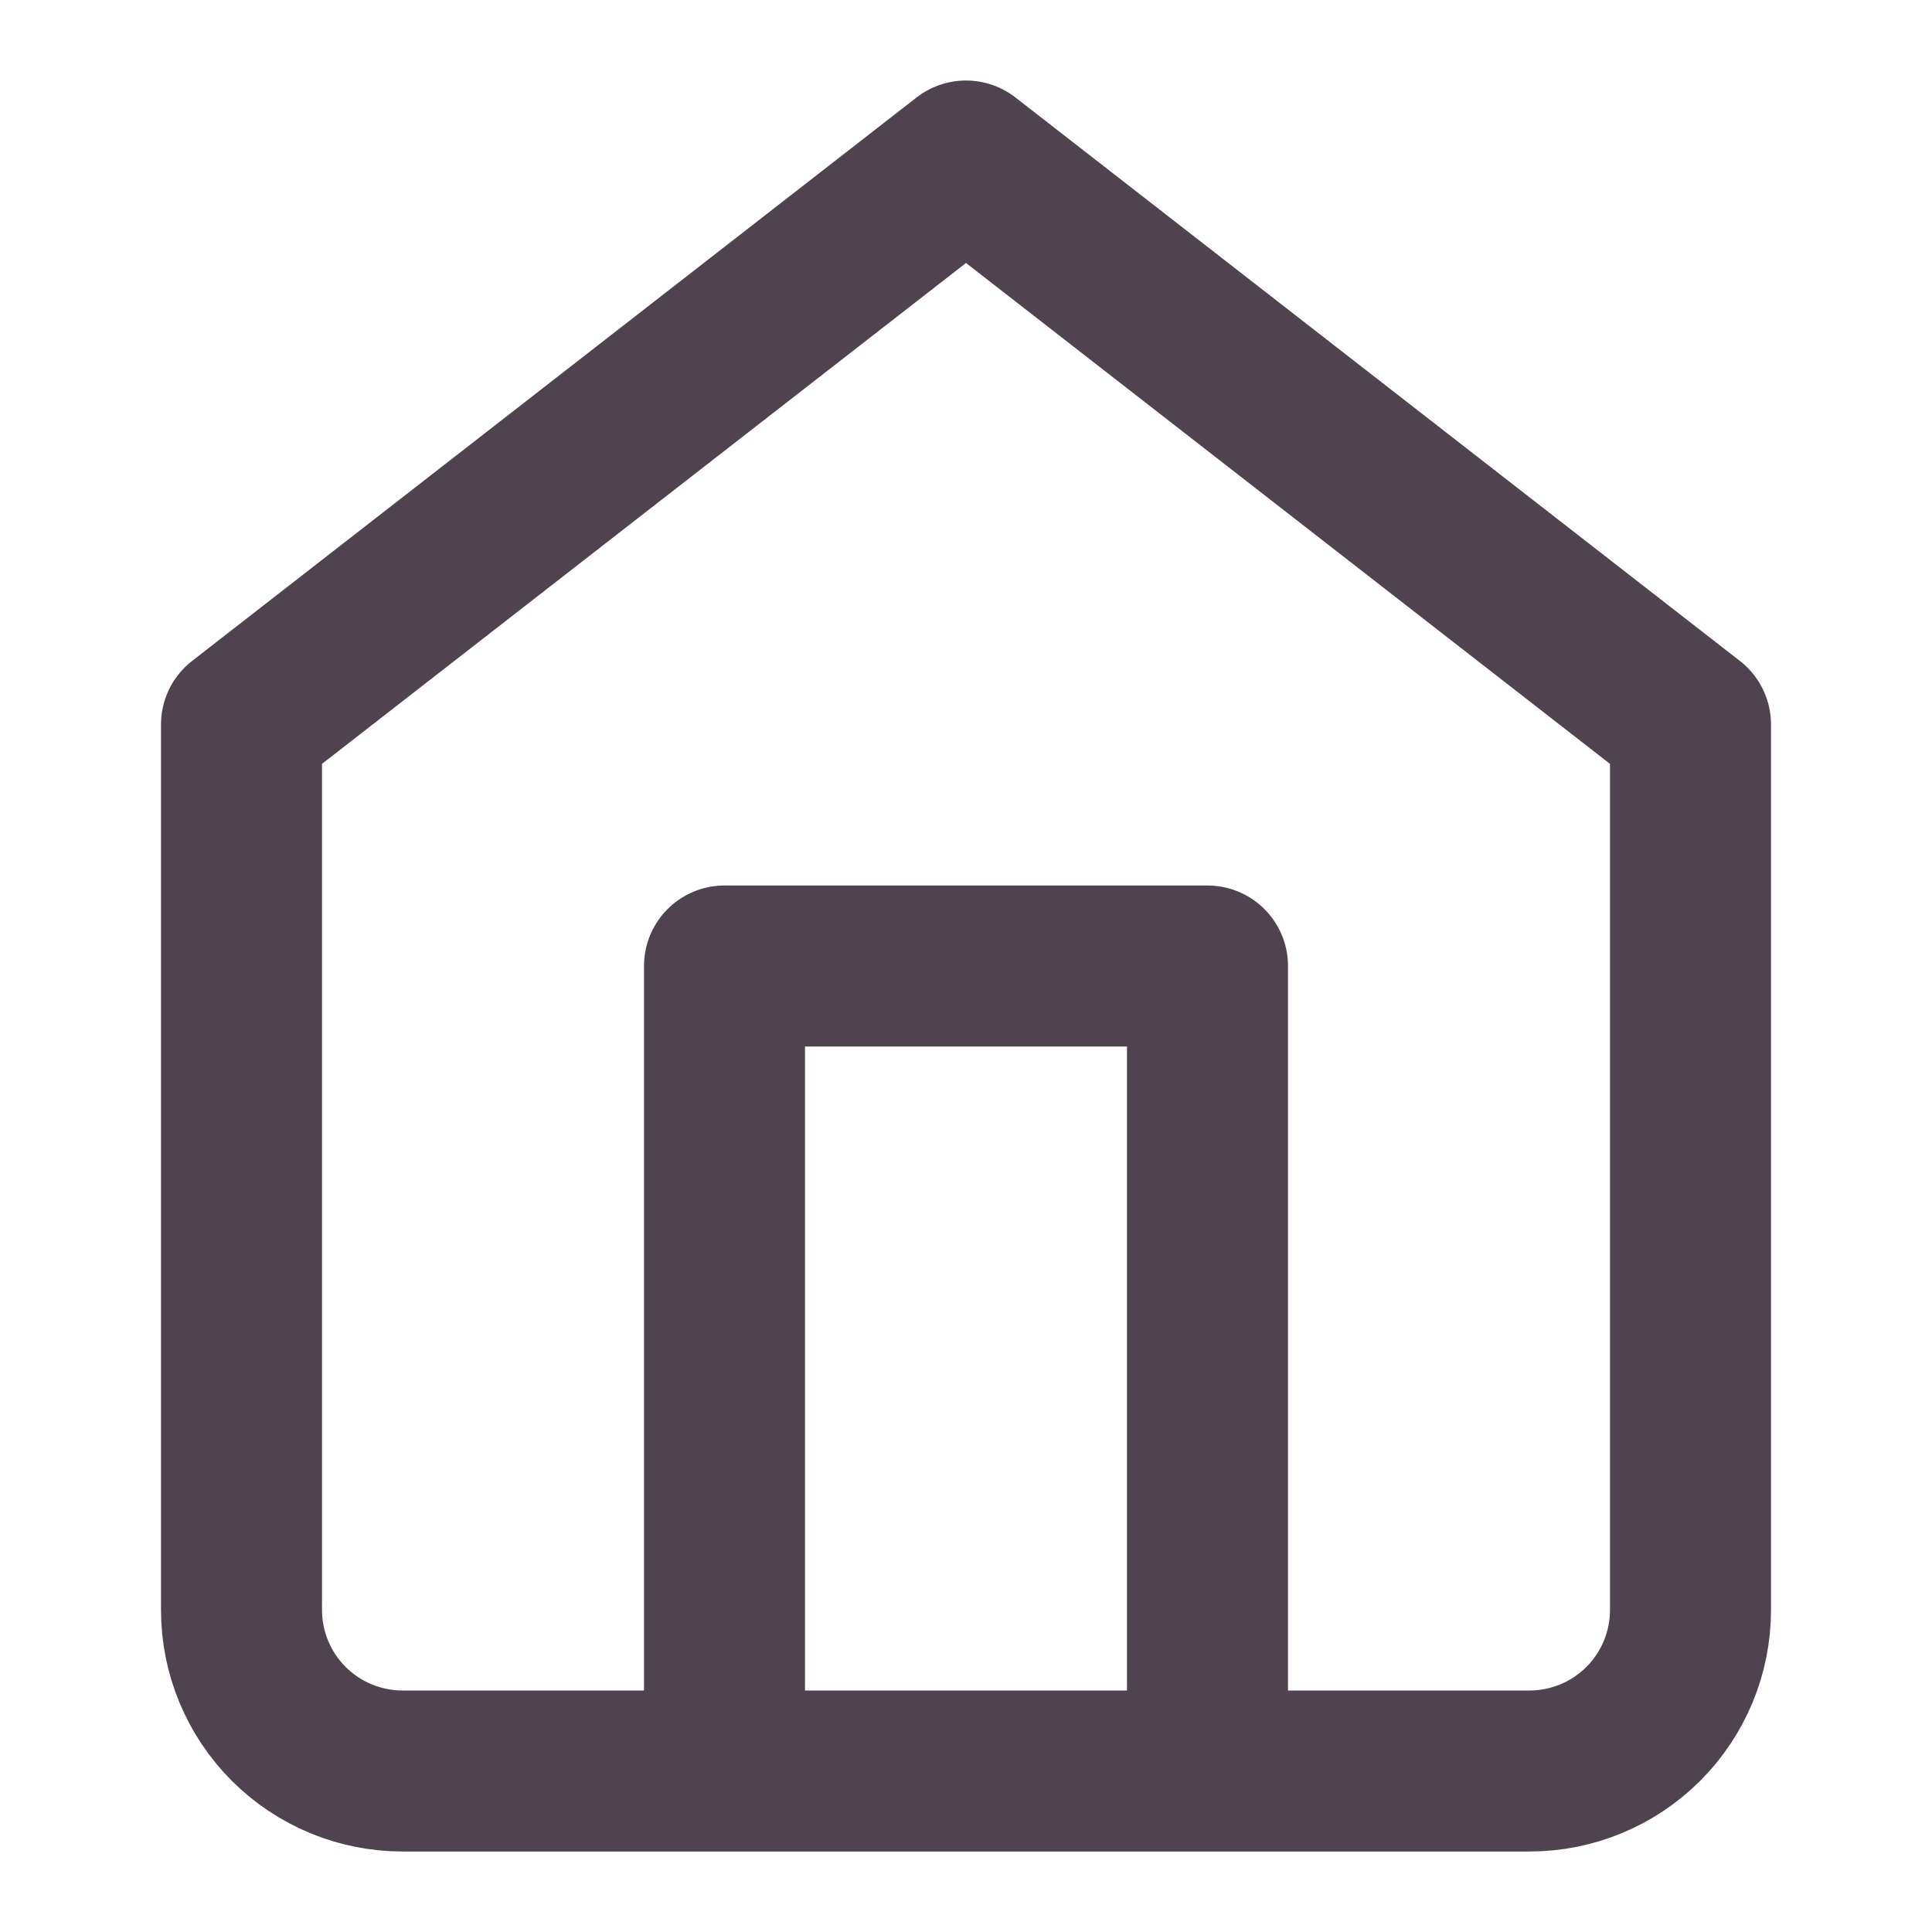 <svg width="24" height="24" viewBox="0 0 24 24" fill="none" xmlns="http://www.w3.org/2000/svg">
<path d="M3 9L12 2L21 9V20C21 20.53 20.789 21.039 20.414 21.414C20.039 21.789 19.53 22 19 22H5C4.47 22 3.961 21.789 3.586 21.414C3.211 21.039 3 20.53 3 20V9Z" stroke="#4E434E" stroke-width="2" stroke-linecap="round" stroke-linejoin="round"/>
<path d="M9 21V12H15V21" stroke="#4E434E" stroke-width="2" stroke-linecap="round" stroke-linejoin="round"/>
</svg>
